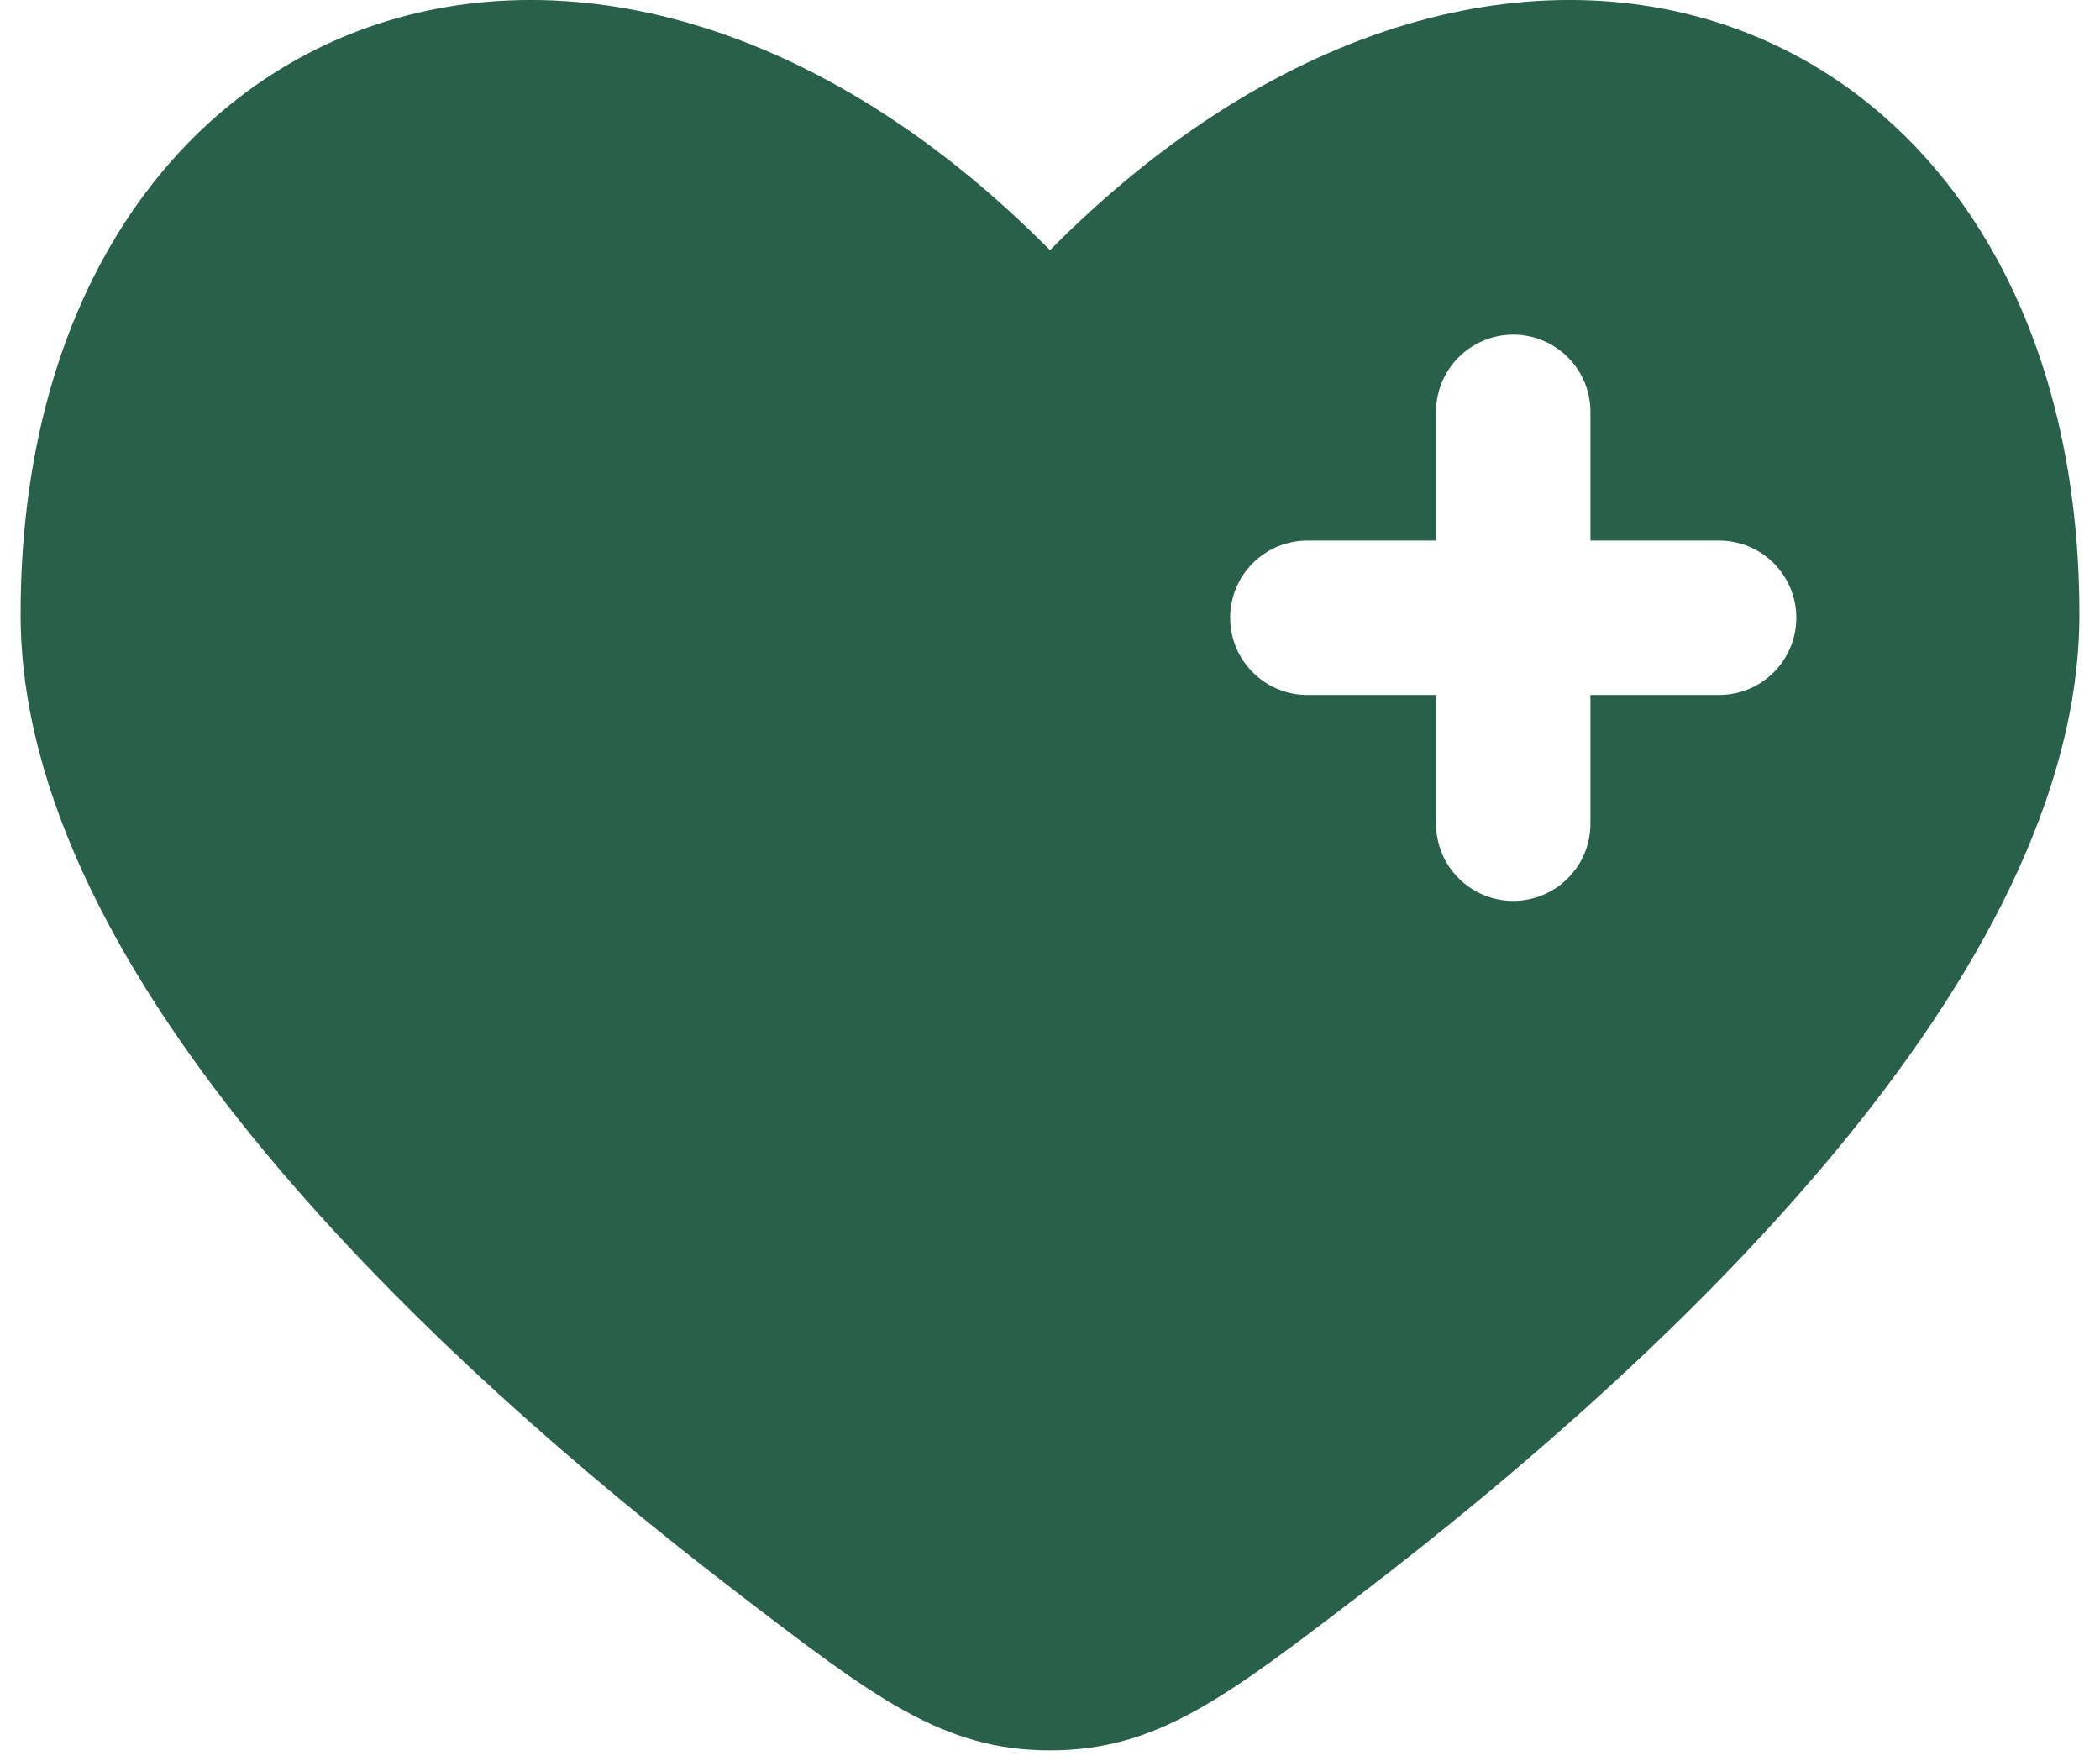 <svg width="68" height="57" viewBox="0 0 68 57" fill="none" xmlns="http://www.w3.org/2000/svg">
<path fill-rule="evenodd" clip-rule="evenodd" d="M23.873 51.563C14.063 44.047 0.667 31.63 0.667 19.89C0.667 0.277 19 -7.047 34 8.1C49 -7.047 67.333 0.277 67.333 19.887C67.333 31.63 53.933 44.047 44.127 51.563C39.687 54.963 37.467 56.667 34 56.667C30.533 56.667 28.313 54.967 23.873 51.563ZM49 10.833C49.663 10.833 50.299 11.097 50.768 11.566C51.237 12.034 51.5 12.67 51.5 13.333V17.5H55.667C56.33 17.5 56.966 17.763 57.434 18.232C57.903 18.701 58.167 19.337 58.167 20C58.167 20.663 57.903 21.299 57.434 21.768C56.966 22.237 56.33 22.5 55.667 22.5H51.5V26.667C51.5 27.33 51.237 27.966 50.768 28.434C50.299 28.903 49.663 29.167 49 29.167C48.337 29.167 47.701 28.903 47.232 28.434C46.763 27.966 46.5 27.33 46.5 26.667V22.5H42.333C41.67 22.5 41.034 22.237 40.566 21.768C40.097 21.299 39.833 20.663 39.833 20C39.833 19.337 40.097 18.701 40.566 18.232C41.034 17.763 41.67 17.5 42.333 17.5H46.5V13.333C46.5 12.67 46.763 12.034 47.232 11.566C47.701 11.097 48.337 10.833 49 10.833Z" fill="#286049"/>
</svg>
